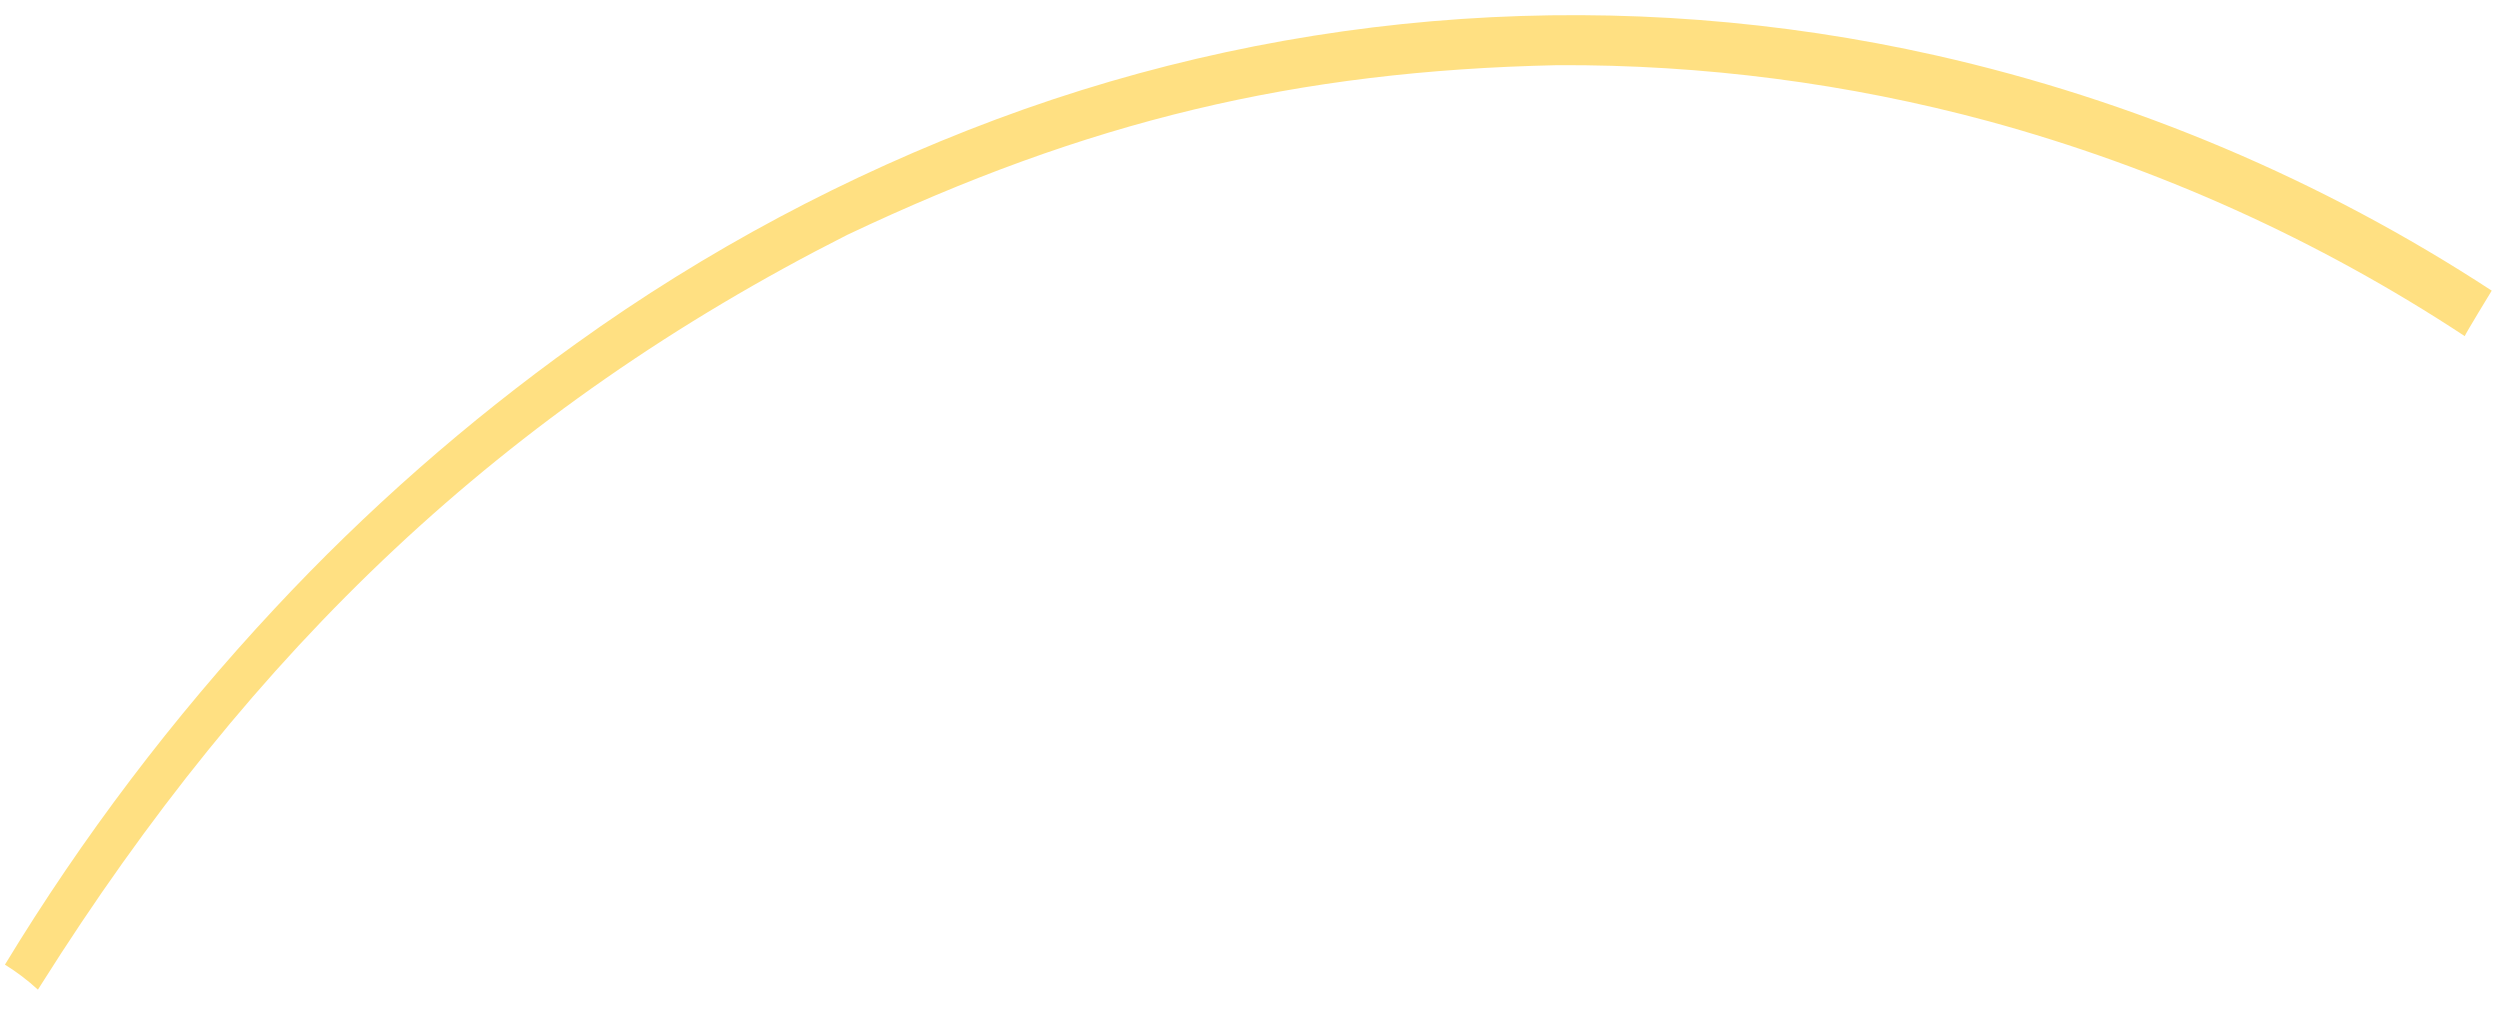 <svg width="42" height="17" viewBox="0 0 42 17" fill="none" xmlns="http://www.w3.org/2000/svg">
<path d="M0.637 16.626L0.694 16.536C4.248 10.901 8.455 6.872 14.233 3.946C18.268 2.035 21.764 1.19 26.159 1.095C28.607 1.082 31.044 1.398 33.407 2.036C36.248 2.81 38.949 4.028 41.408 5.647C41.412 5.618 41.844 4.912 41.861 4.883C39.009 3.019 35.847 1.681 32.524 0.931C27.269 -0.251 21.784 0.122 16.737 2.005C14.229 2.942 11.857 4.208 9.682 5.77C7.851 7.082 6.154 8.572 4.618 10.22C2.905 12.055 1.386 14.06 0.083 16.206C0.28 16.328 0.466 16.469 0.637 16.626Z" fill="#FFE082"/>
</svg>
